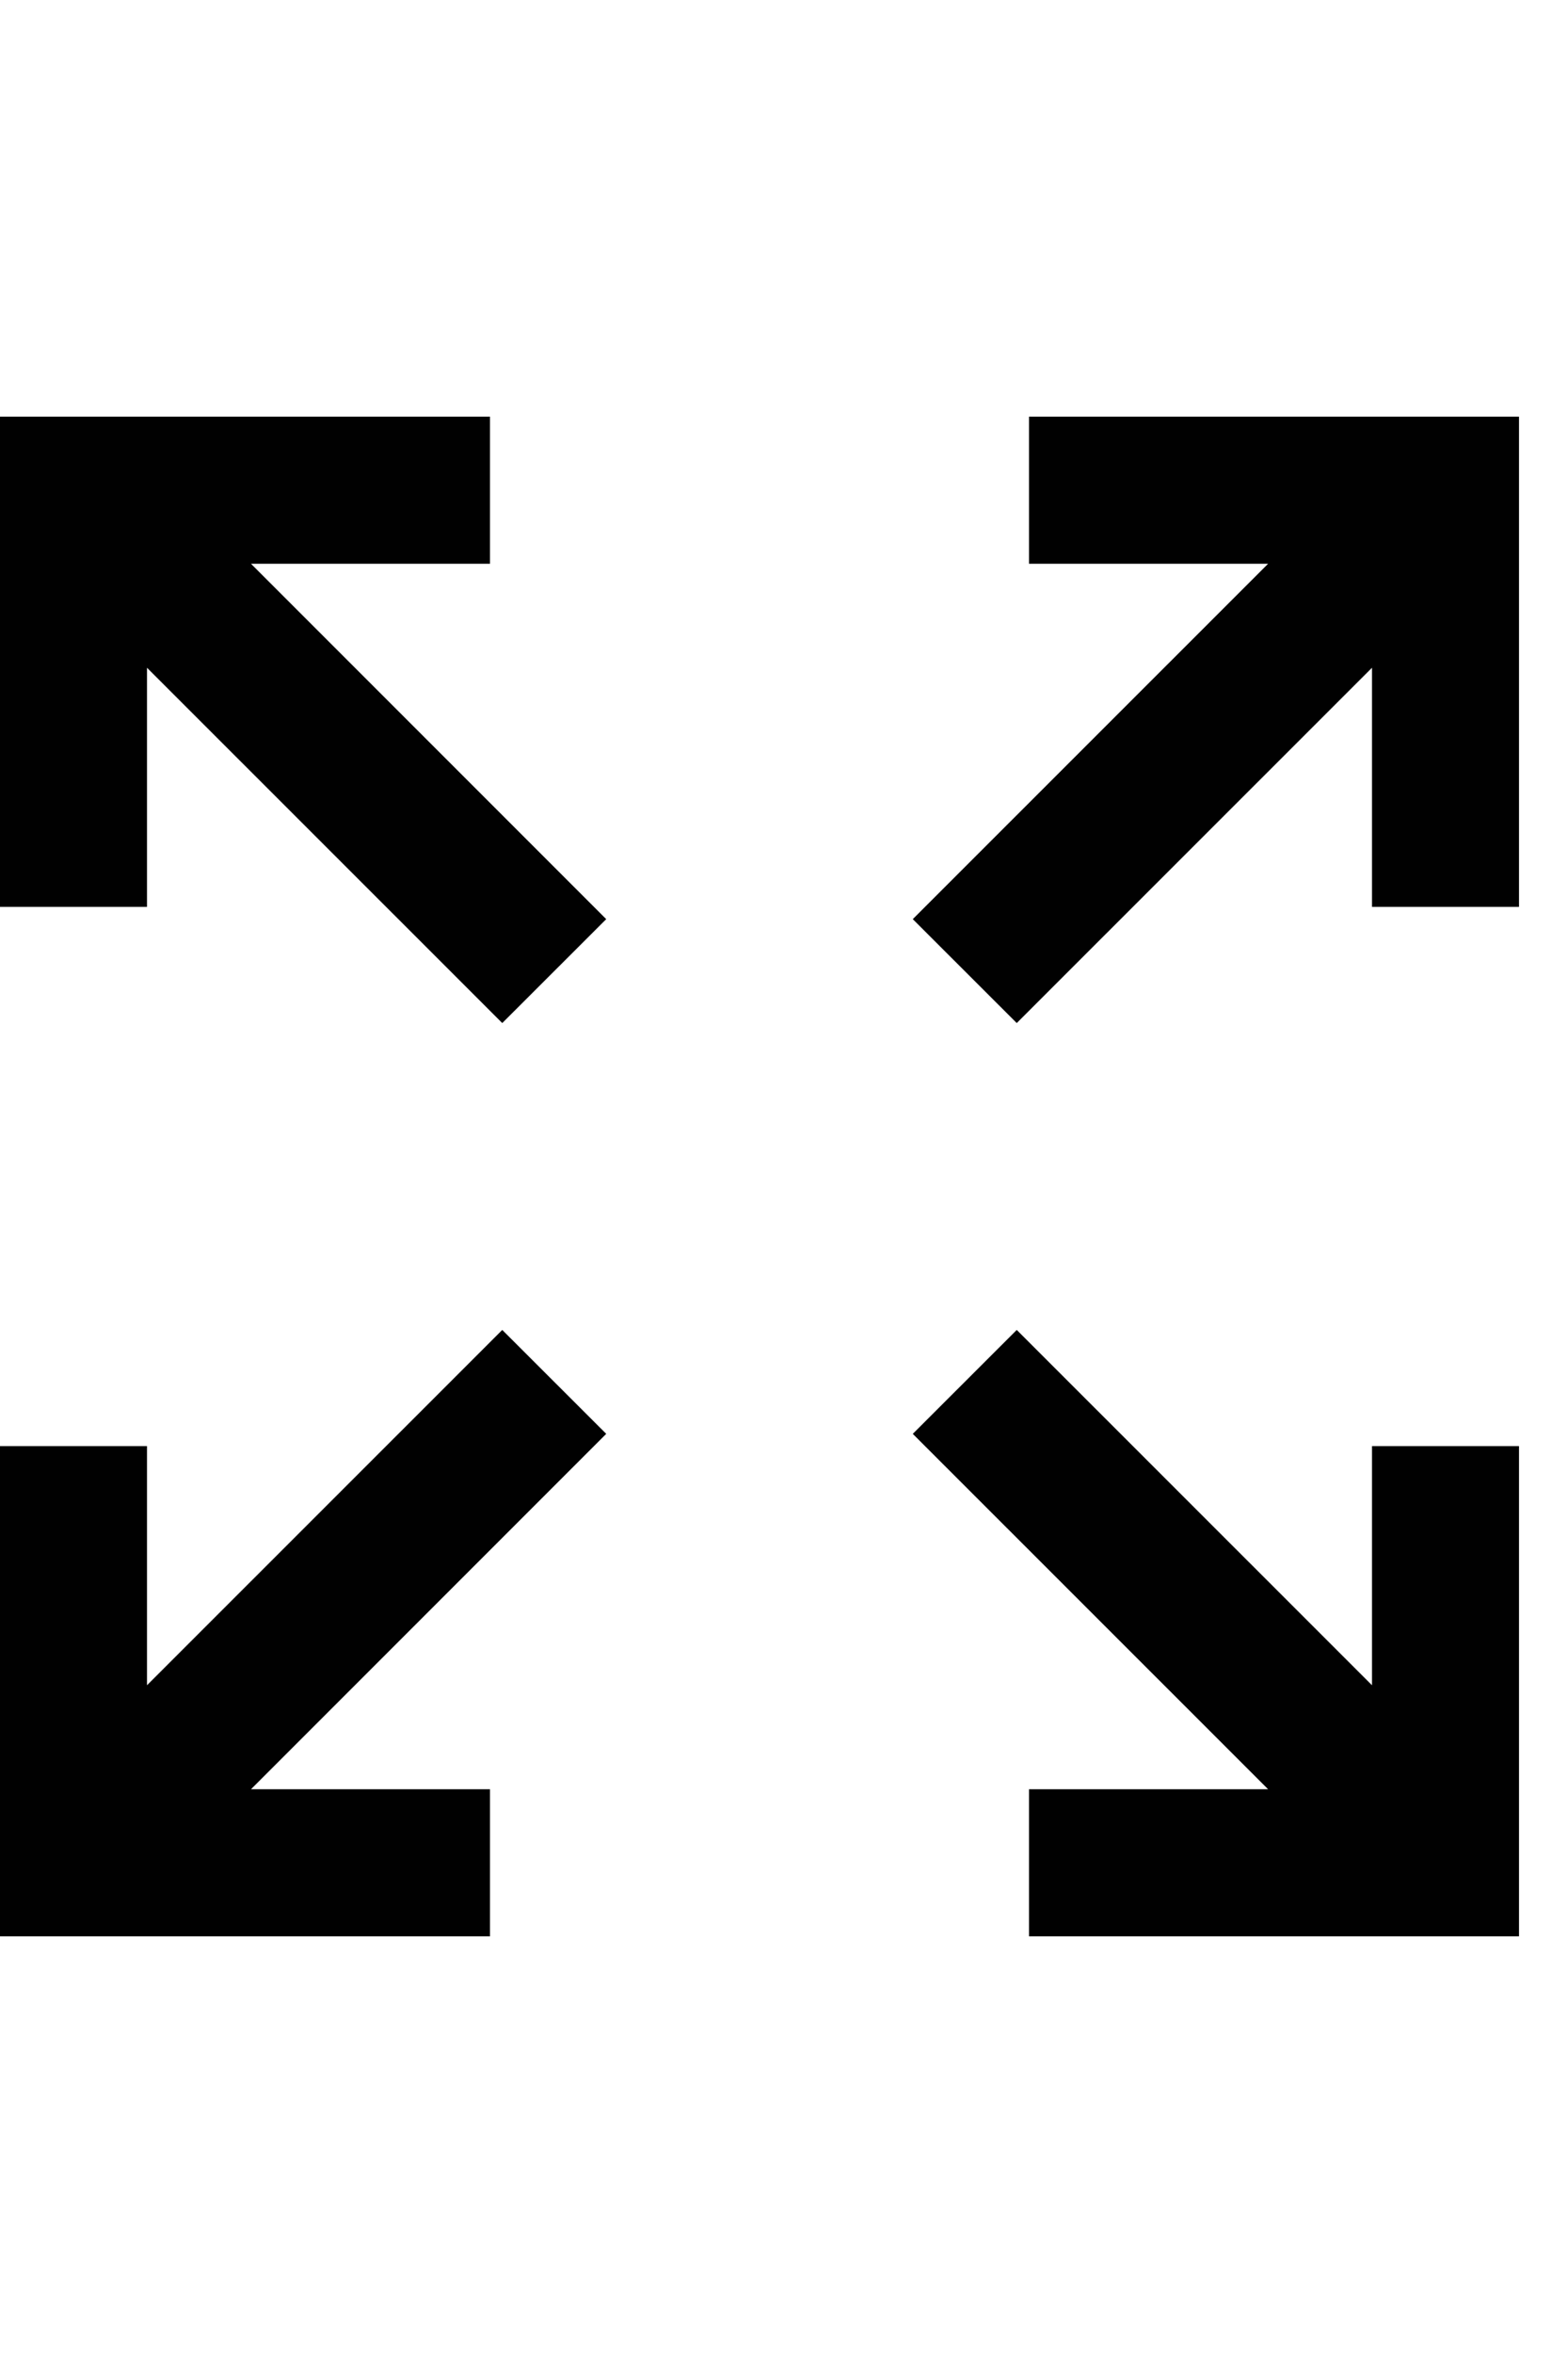 <svg width="16" height="24" viewBox="0 0 16 24" fill="none" xmlns="http://www.w3.org/2000/svg">
<g clip-path="url(#clip0_1926_1685)">
<path d="M6.186 14.625L2.561 18.25H5V19.75H0V14.75H1.5V17.189L5.125 13.565L6.186 14.625ZM14 17.189V14.75H15.5V19.75H10.5V18.25H12.94L9.314 14.625L10.375 13.565L14 17.189ZM0 4.25H5V5.75H2.561L6.186 9.375L5.125 10.435L1.5 6.811V9.25H0V4.25ZM15.5 9.25H14V6.811L10.375 10.435L9.314 9.375L12.94 5.75H10.5V4.25H15.5V9.25Z" fill="#010101"/>
</g>
<defs>
<clipPath id="clip0_1926_1685">
<rect width="15.5" height="24" fill="white"/>
</clipPath>
</defs>
</svg>

